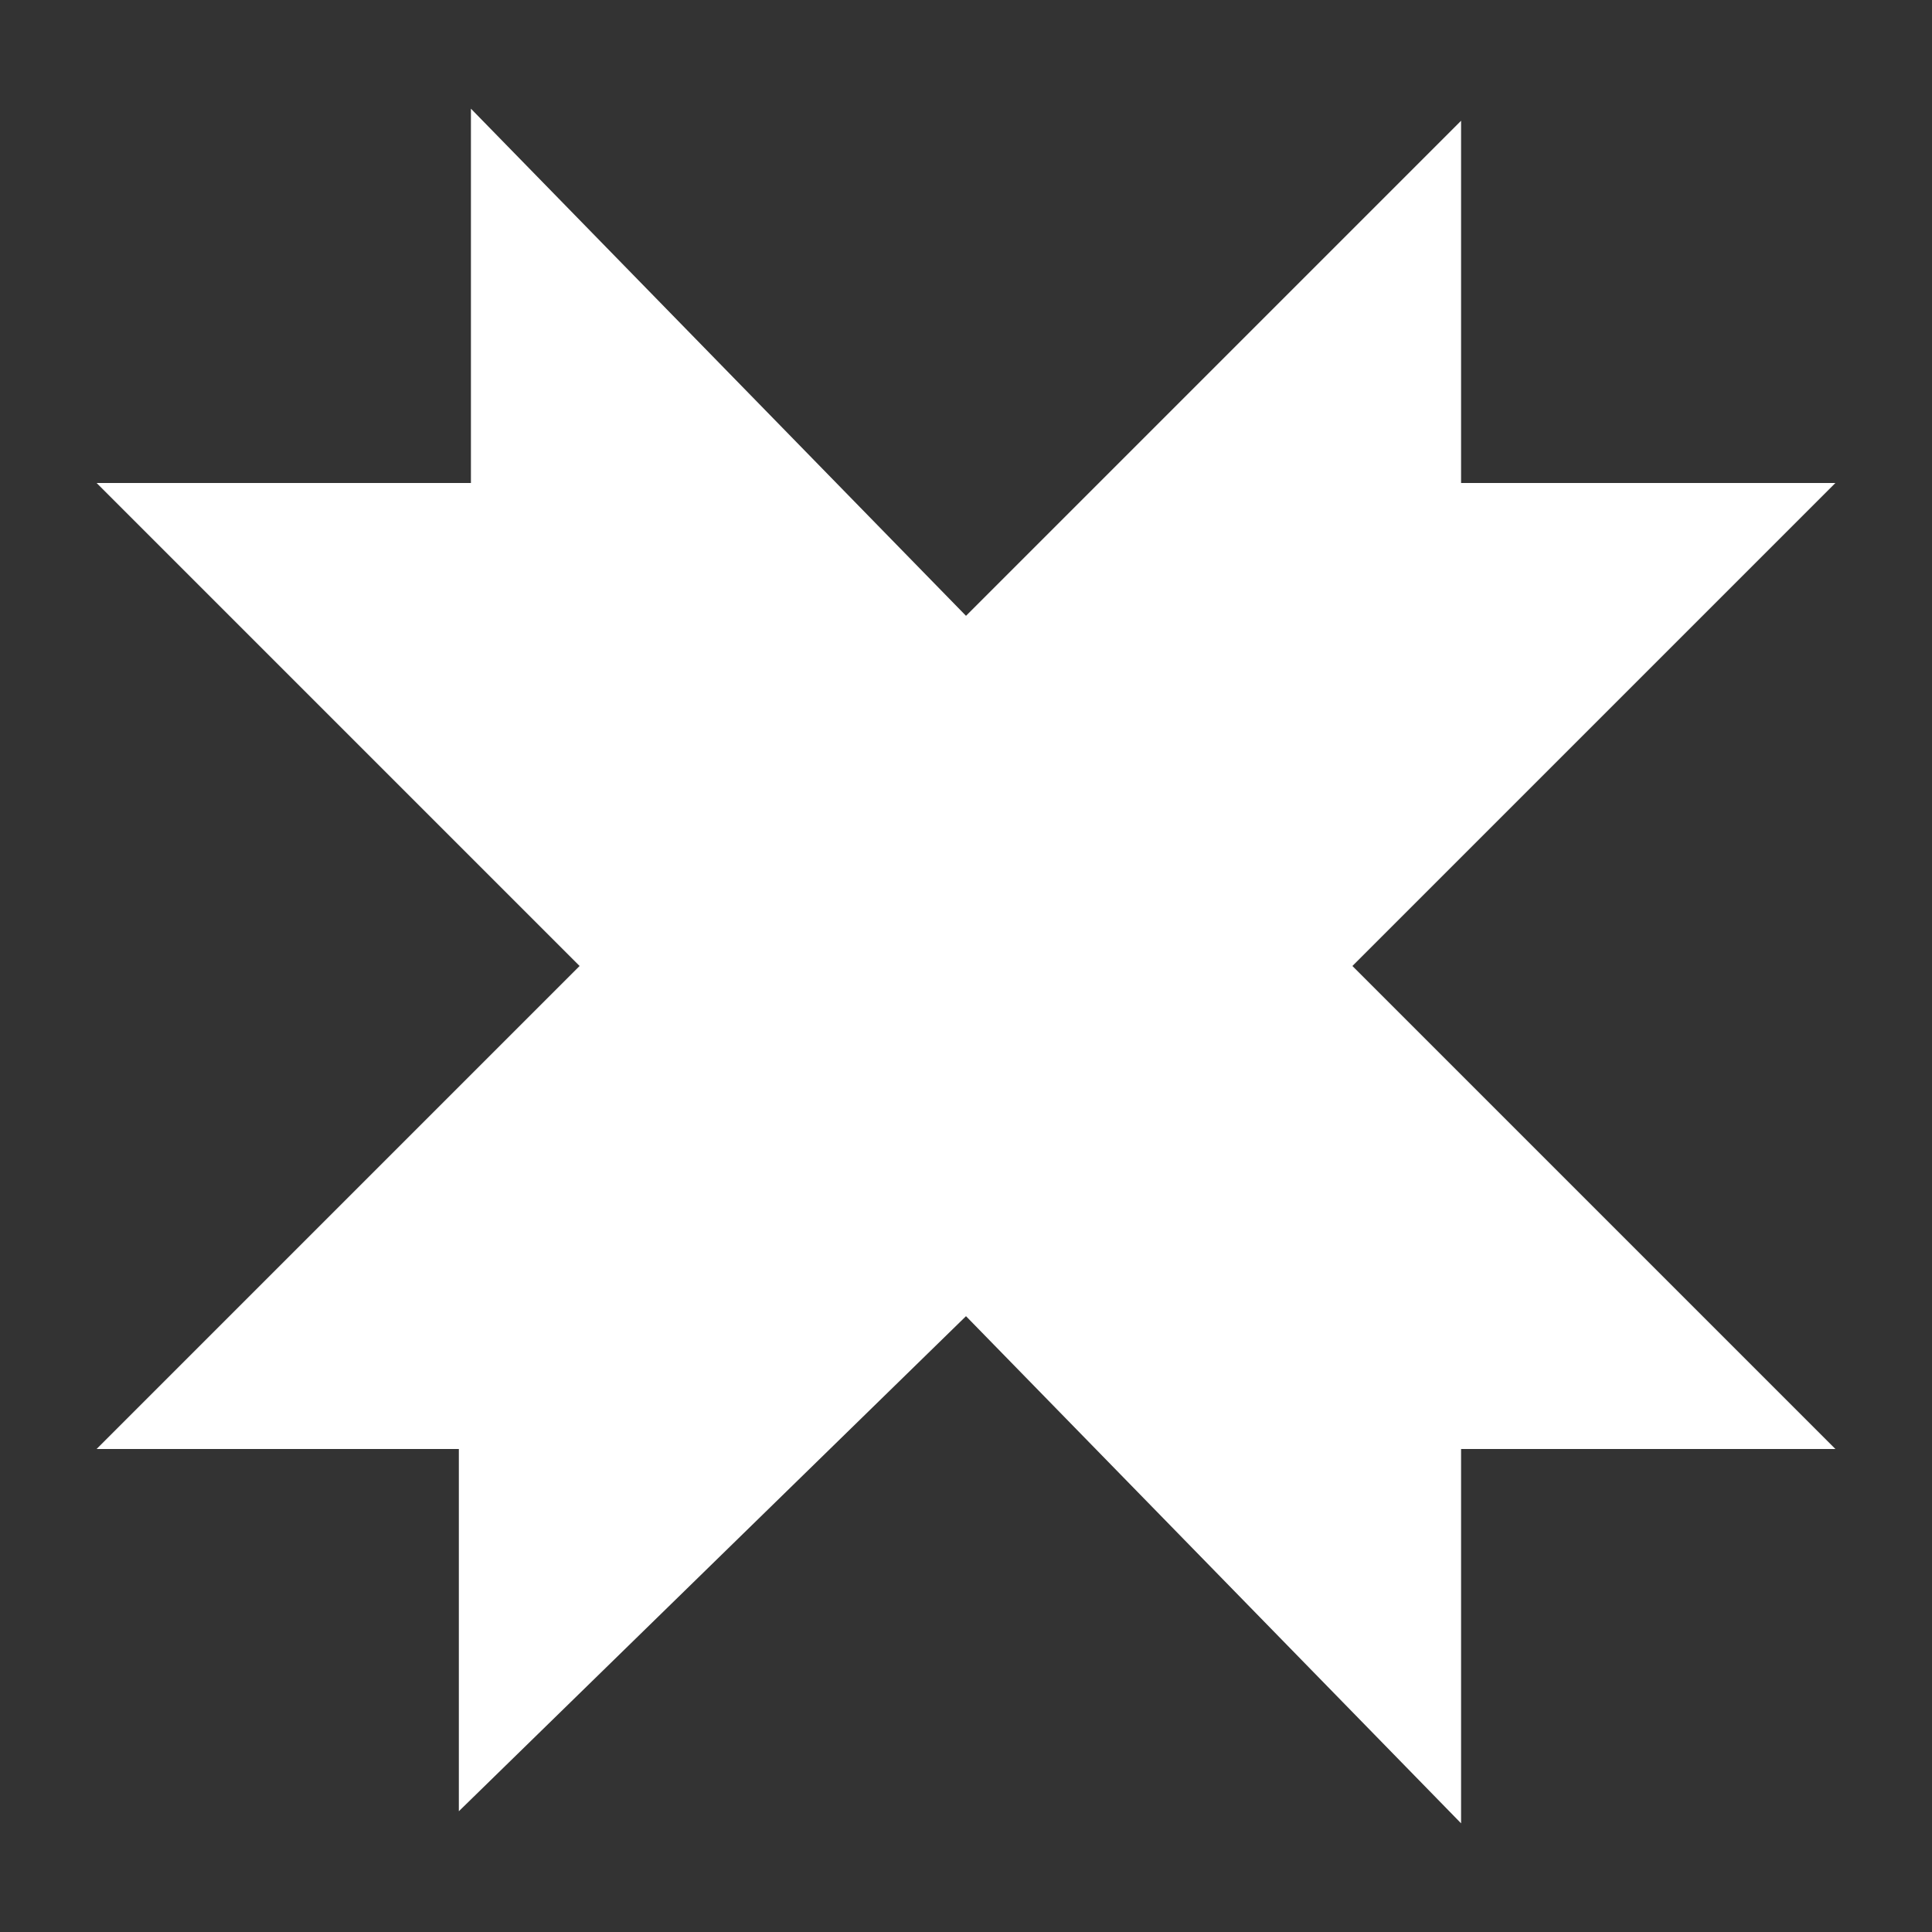 <svg width="16" height="16" viewBox="0 0 16 16" fill="none" xmlns="http://www.w3.org/2000/svg">
<rect x="0" y="0" width="16" height="16" fill="#333333" stroke="none"/>
<path d="M11.2 8L15.2 12H12.1V15.1L8 10.9L3.8 15V12H0.8L4.8 8L0.8 4H3.9V0.9L8 5.1L12.1 1V4H15.2L11.2 8Z" fill="white"/>
</svg>
